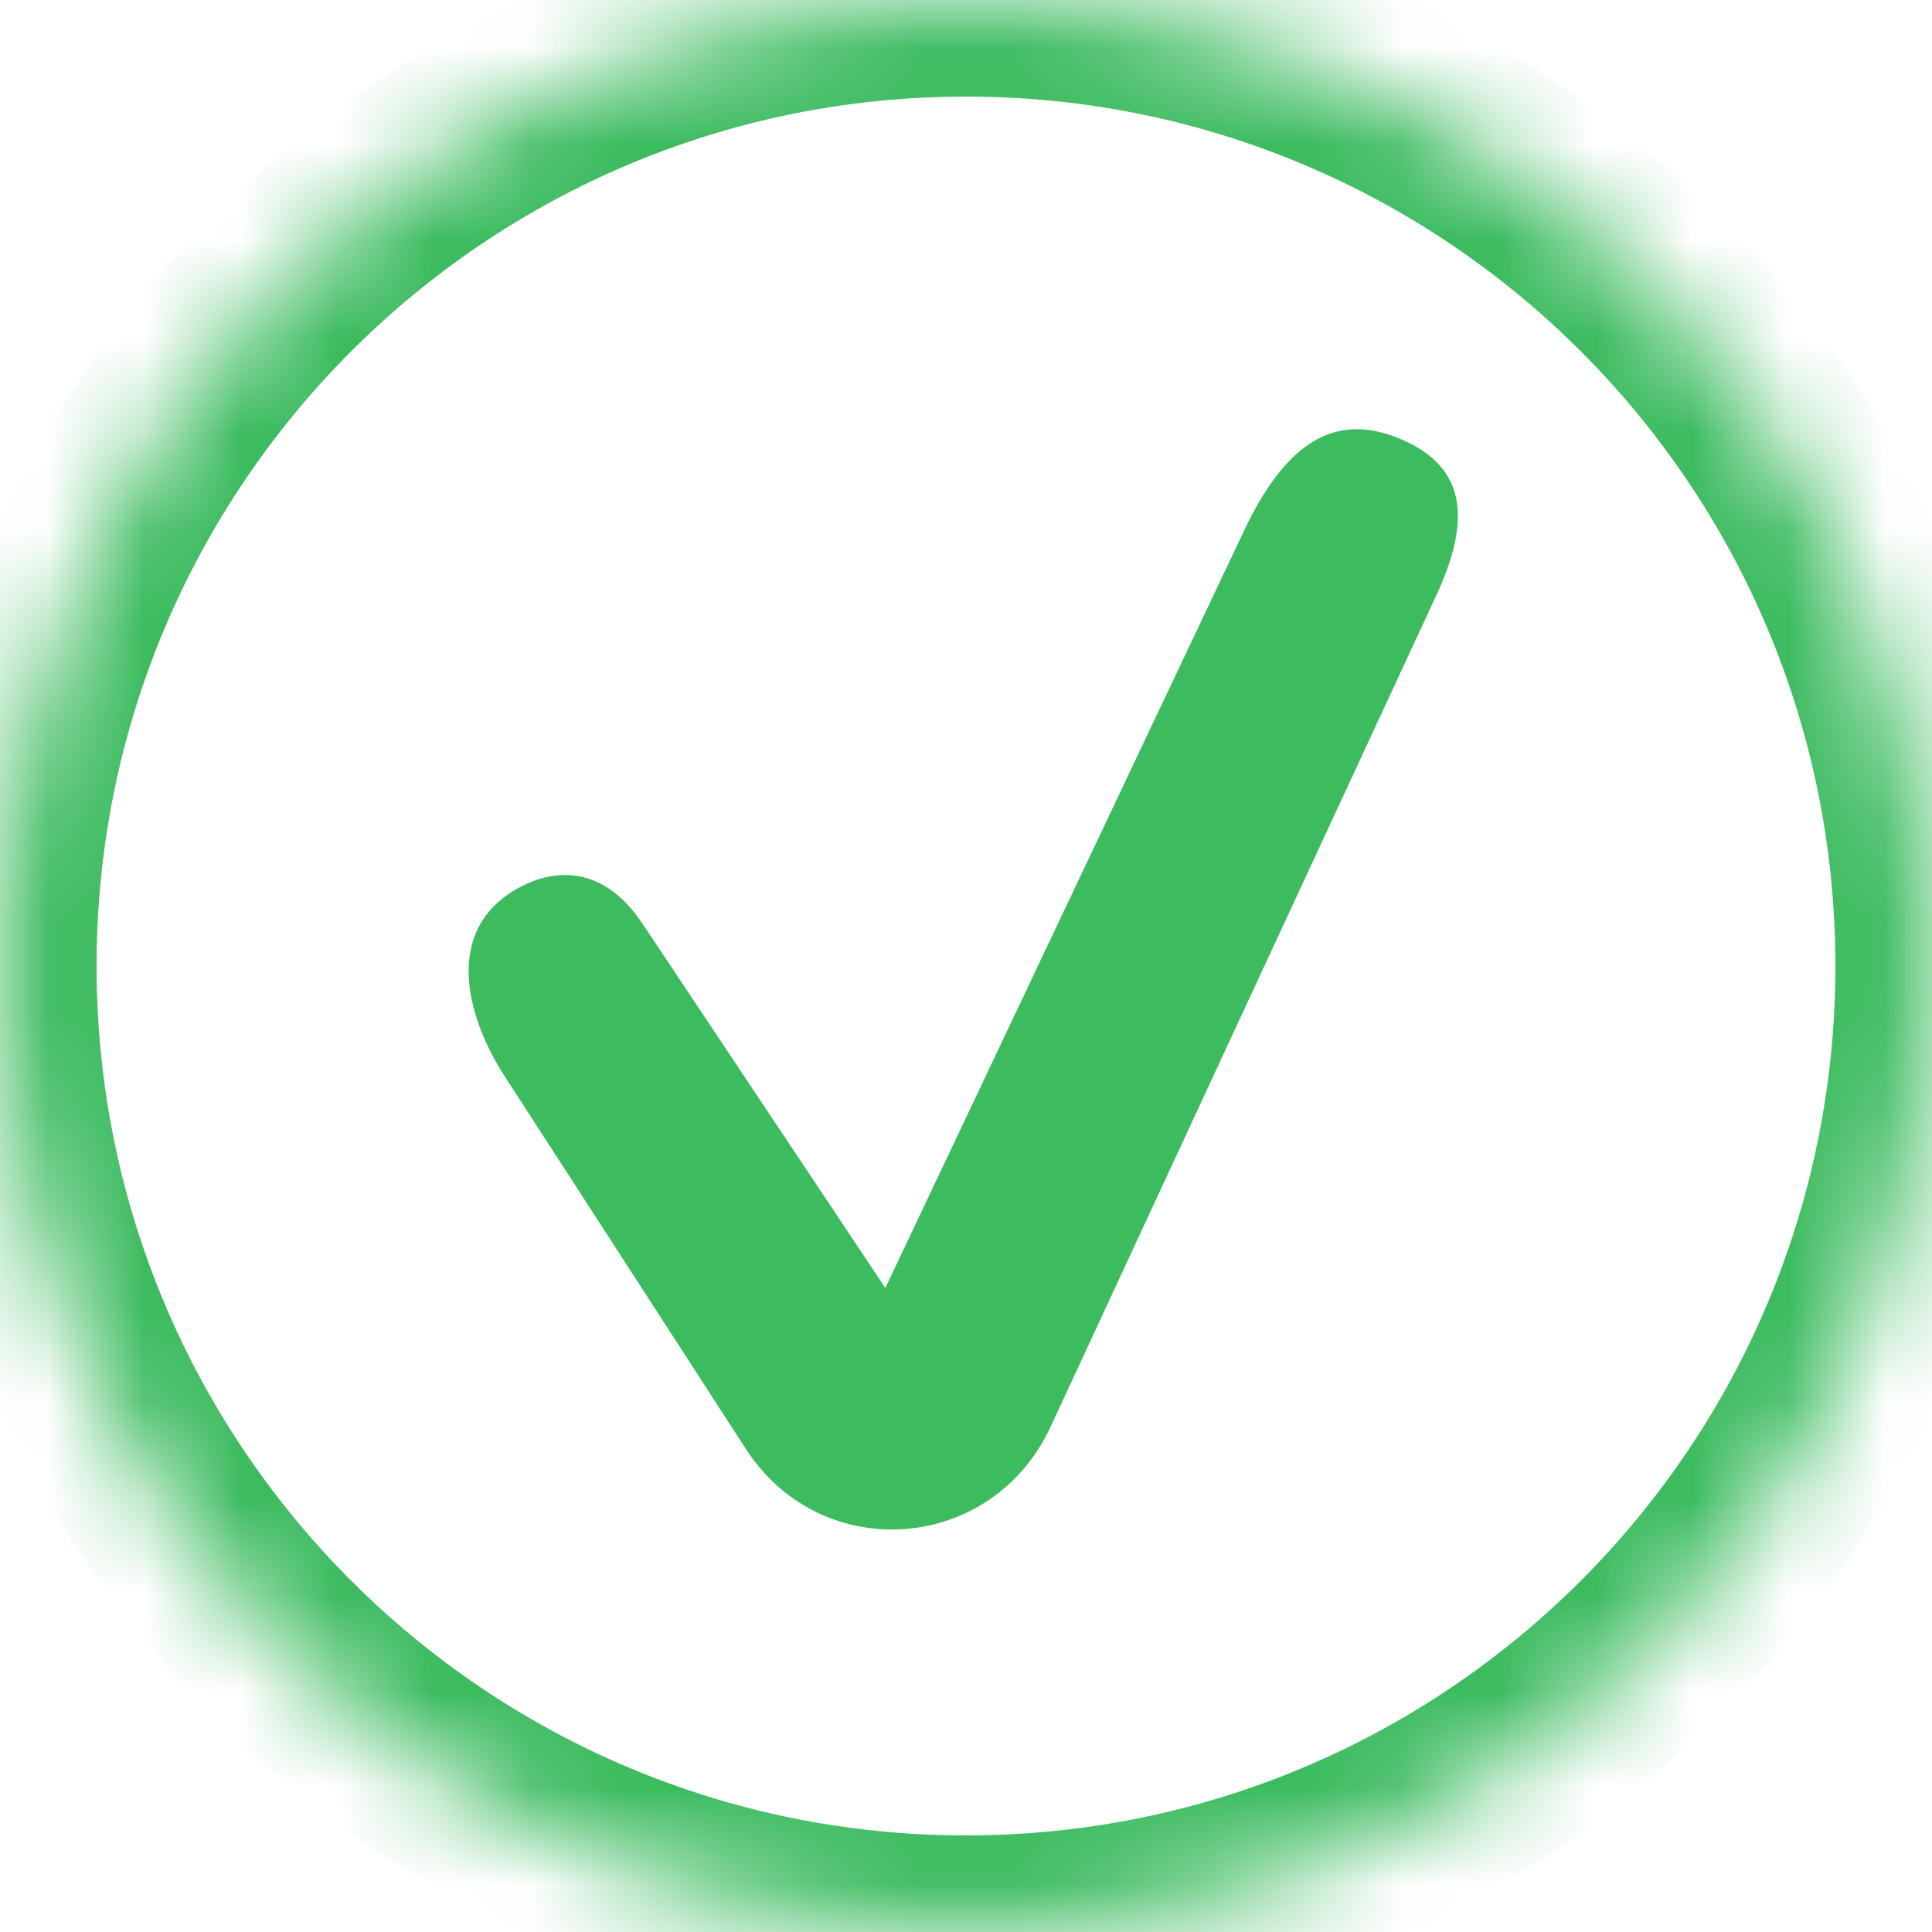 <svg width="20" height="20" viewBox="0 0 20 20" fill="none" xmlns="http://www.w3.org/2000/svg">
<mask id="path-1-inside-1_3419_24416" fill="white">
<path d="M20 10C20 15.523 15.523 20 10 20C4.477 20 0 15.523 0 10C0 4.477 4.477 0 10 0C15.523 0 20 4.477 20 10Z"/>
</mask>
<path d="M19 10C19 14.971 14.971 19 10 19V21C16.075 21 21 16.075 21 10H19ZM10 19C5.029 19 1 14.971 1 10H-1C-1 16.075 3.925 21 10 21V19ZM1 10C1 5.029 5.029 1 10 1V-1C3.925 -1 -1 3.925 -1 10H1ZM10 1C14.971 1 19 5.029 19 10H21C21 3.925 16.075 -1 10 -1V1Z" fill="#3CBB5F" mask="url(#path-1-inside-1_3419_24416)"/>
<path fill-rule="evenodd" clip-rule="evenodd" d="M14.582 4.583C15.225 4.899 15.189 5.473 14.865 6.171L10.876 14.769C10.268 16.079 8.503 16.208 7.721 14.999L5.226 11.144C4.809 10.5 4.581 9.583 5.415 9.167C5.736 9.006 6.248 8.939 6.665 9.583L9.165 13.333L12.915 5.417C13.331 4.583 13.843 4.221 14.582 4.583Z" fill="#3CBB5F"/>
</svg>
